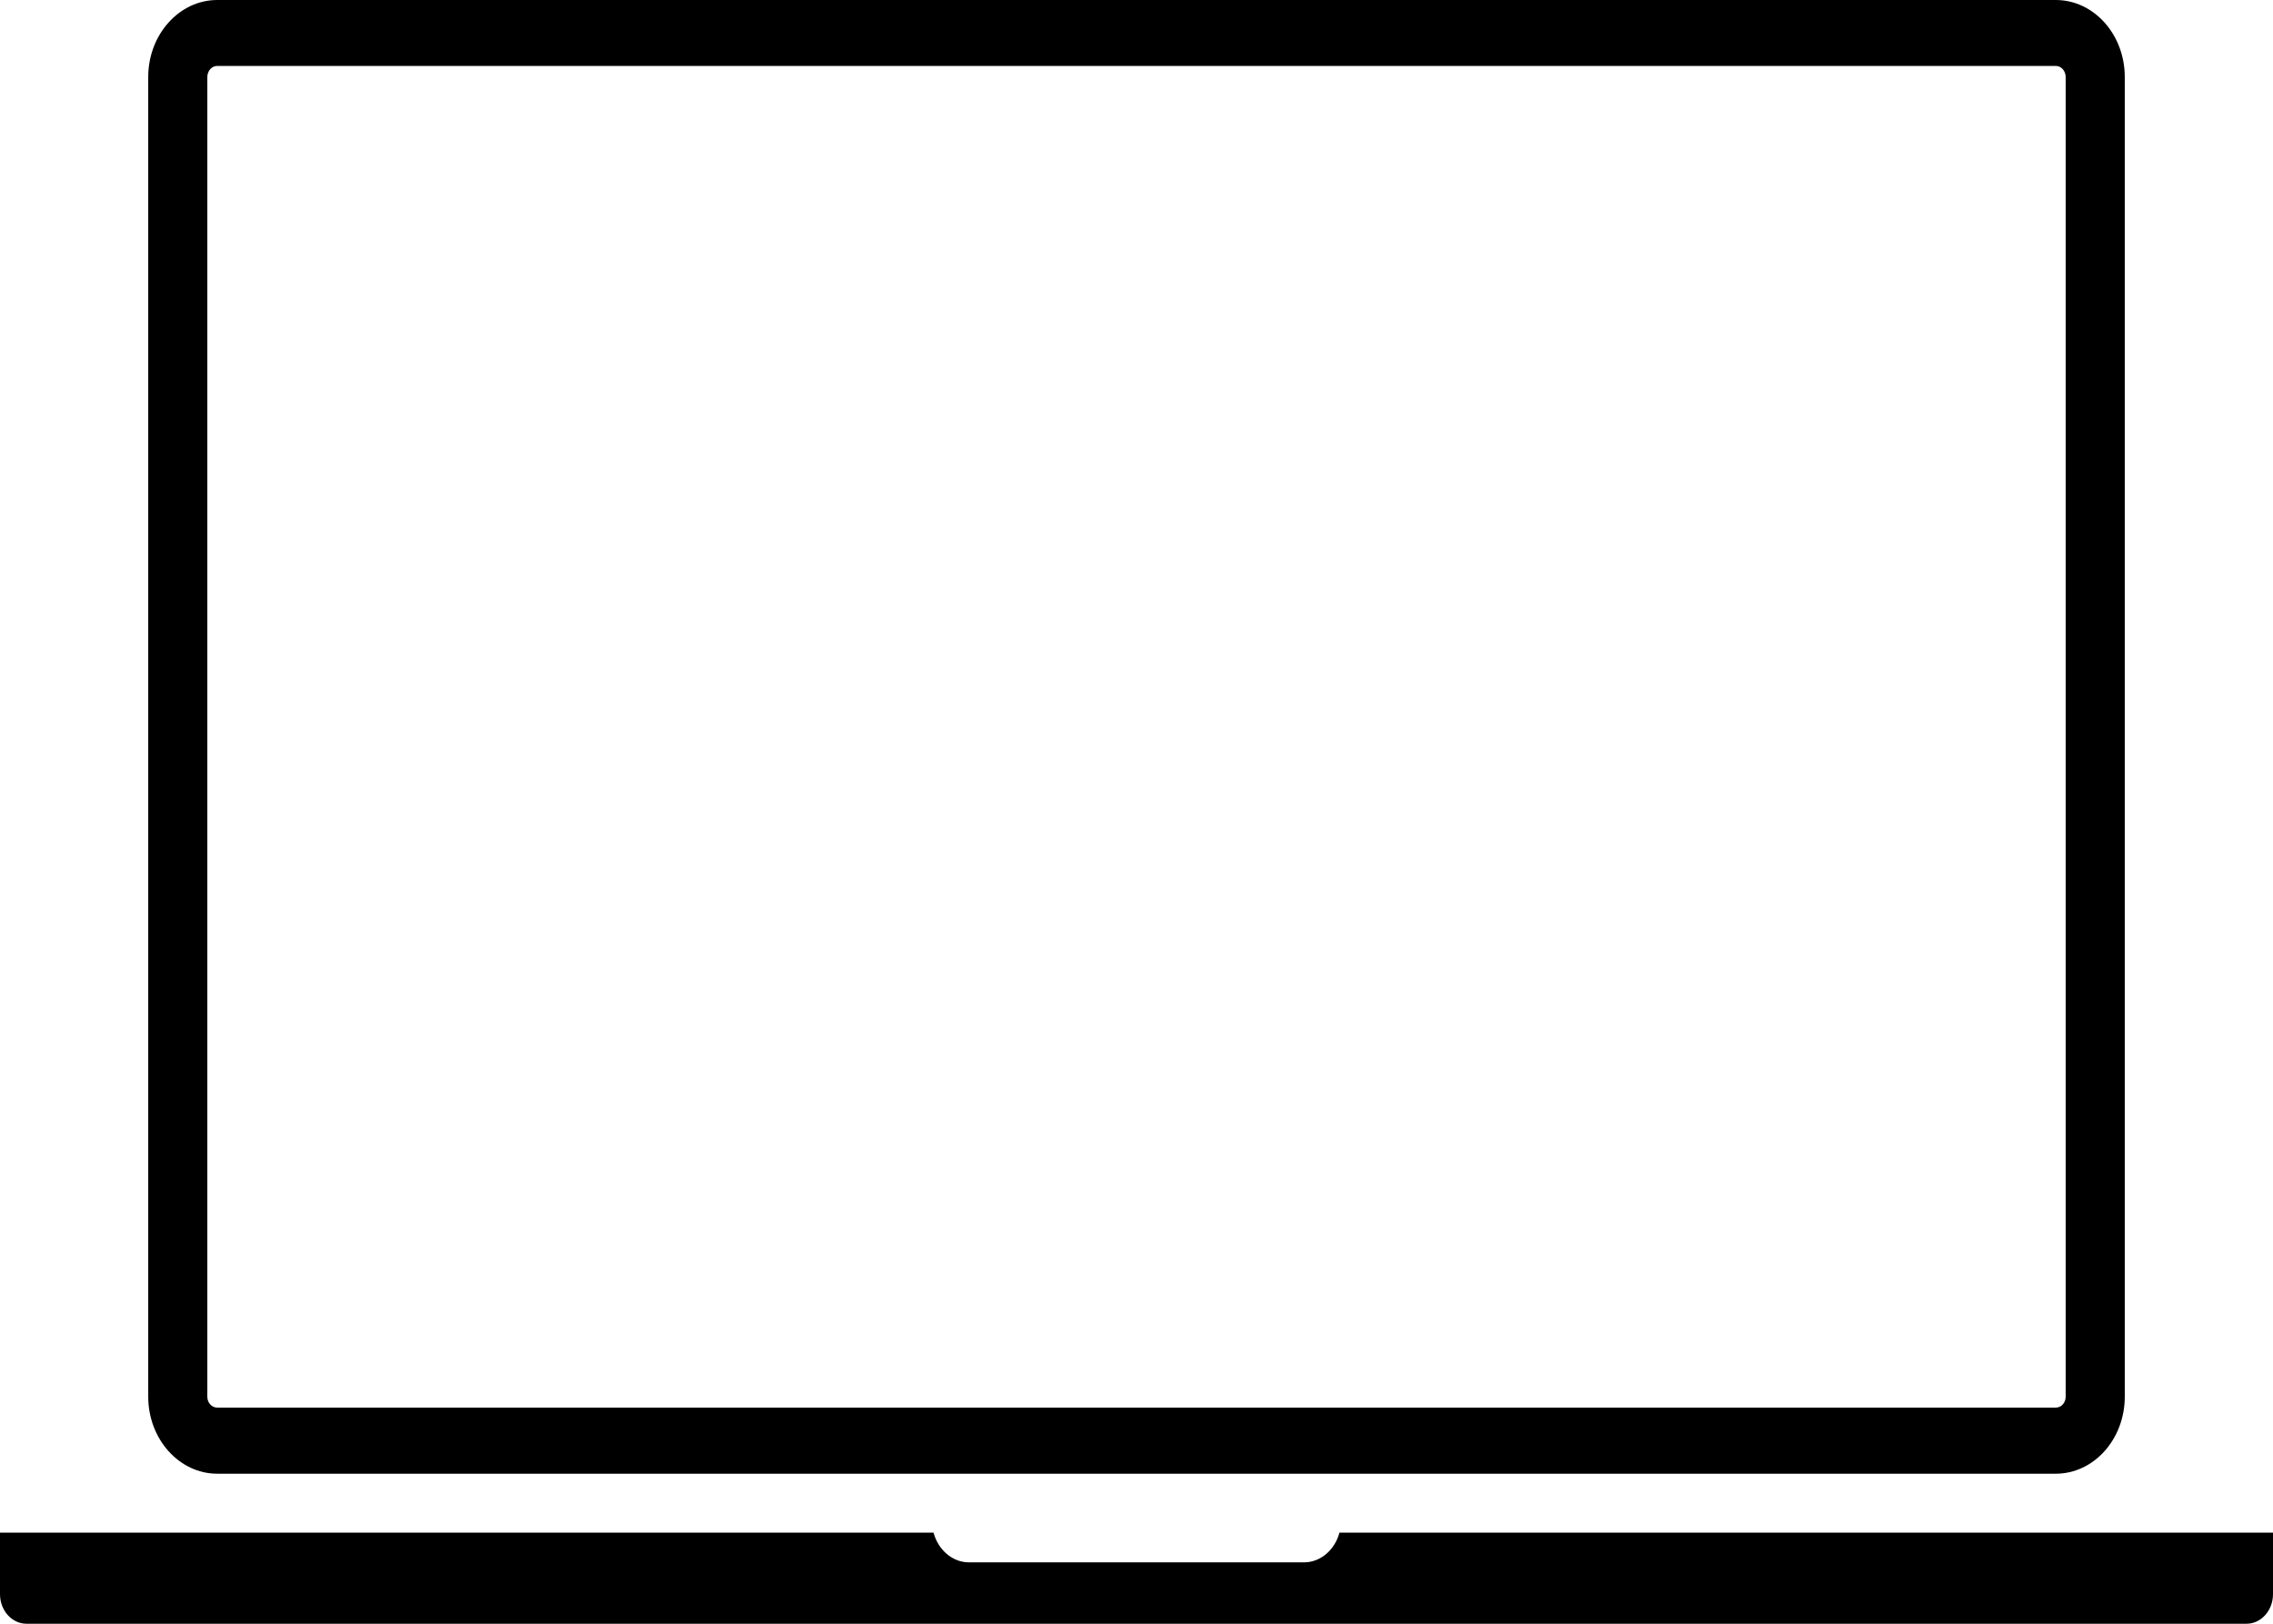 <svg width="14" height="10" viewBox="0 0 14 10" fill="none" xmlns="http://www.w3.org/2000/svg">
<path d="M1.338 9.076H12.662C12.897 9.076 13.087 8.863 13.087 8.602V0.474C13.087 0.213 12.897 0 12.662 0H1.338C1.104 0 0.913 0.213 0.913 0.474V8.602C0.913 8.863 1.104 9.076 1.338 9.076ZM1.277 0.474C1.277 0.437 1.304 0.406 1.338 0.406H12.662C12.696 0.406 12.723 0.437 12.723 0.474V8.602C12.723 8.639 12.696 8.669 12.662 8.669H1.338C1.304 8.669 1.277 8.639 1.277 8.602V0.474ZM14 9.439V9.818C14 9.918 13.927 10 13.837 10H0.163C0.073 10 0 9.918 0 9.818V9.439H5.75C5.778 9.544 5.865 9.622 5.969 9.622H8.031C8.135 9.622 8.222 9.544 8.25 9.439H14Z" fill="black"/>
</svg>
